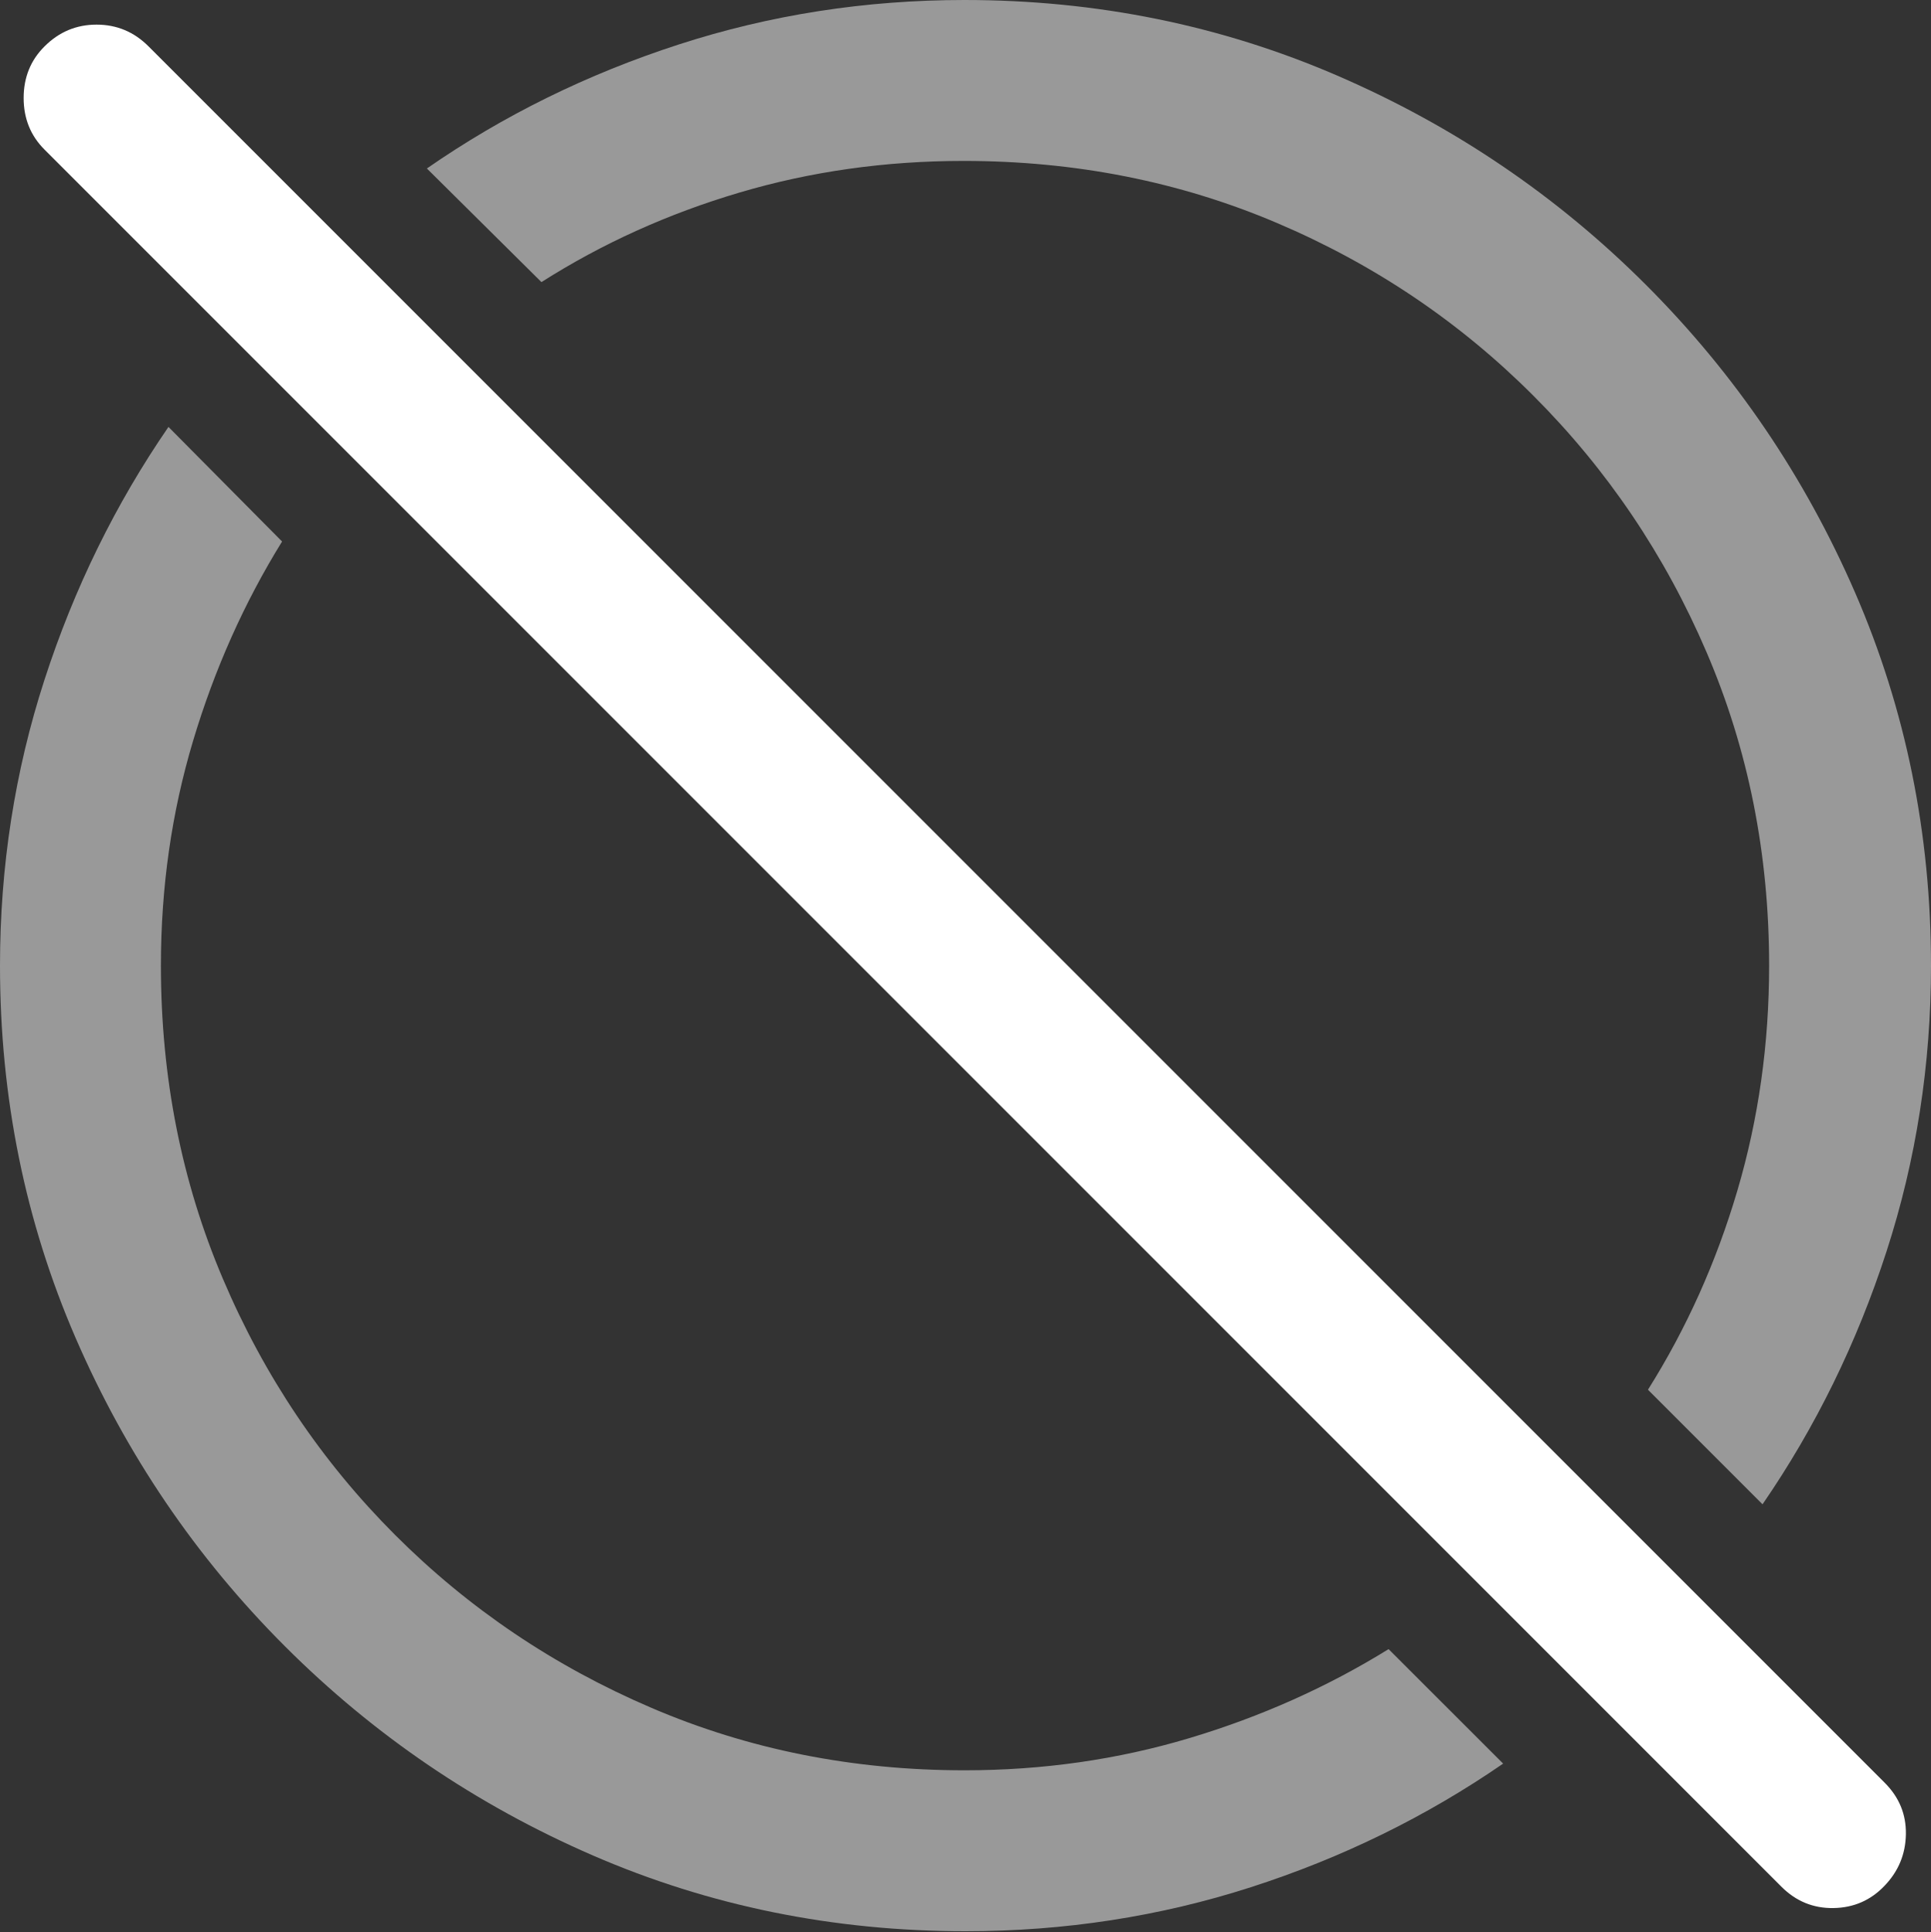 <?xml version="1.0" encoding="UTF-8"?>
<!--Generator: Apple Native CoreSVG 175.5-->
<!DOCTYPE svg
PUBLIC "-//W3C//DTD SVG 1.1//EN"
       "http://www.w3.org/Graphics/SVG/1.1/DTD/svg11.dtd">
<svg version="1.1" xmlns="http://www.w3.org/2000/svg" xmlns:xlink="http://www.w3.org/1999/xlink" width="19.922" height="19.932">
 <rect width="100%" height="100%" fill="#333333" stroke="none"/>
 <g>
  <rect height="19.932" opacity="0" width="19.922" x="0" y="0"/>
  <path d="M14.326 17.012Q13.379 17.598 12.271 17.93Q11.162 18.262 9.951 18.262Q8.223 18.262 6.719 17.617Q5.215 16.973 4.077 15.835Q2.939 14.697 2.3 13.193Q1.66 11.69 1.66 9.961Q1.66 8.75 1.992 7.642Q2.324 6.533 2.91 5.586L1.738 4.404Q0.918 5.596 0.459 7.012Q0 8.428 0 9.961Q0 12.002 0.781 13.804Q1.562 15.605 2.939 16.982Q4.316 18.359 6.118 19.141Q7.92 19.922 9.961 19.922Q11.494 19.922 12.905 19.468Q14.316 19.014 15.508 18.193ZM18.184 15.518Q19.004 14.326 19.463 12.91Q19.922 11.494 19.922 9.961Q19.922 7.92 19.141 6.118Q18.359 4.316 16.982 2.939Q15.605 1.562 13.799 0.781Q11.992 0 9.951 0Q8.418 0 7.002 0.459Q5.586 0.918 4.404 1.738L5.586 2.91Q6.523 2.314 7.627 1.987Q8.73 1.66 9.941 1.66Q11.67 1.66 13.174 2.3Q14.678 2.939 15.82 4.082Q16.963 5.225 17.607 6.729Q18.252 8.232 18.252 9.961Q18.252 11.172 17.925 12.28Q17.598 13.389 17.002 14.336Z" fill="rgba(255,255,255,0.5)"/>
  <path d="M18.379 19.463Q18.604 19.688 18.916 19.683Q19.229 19.678 19.443 19.453Q19.658 19.229 19.663 18.921Q19.668 18.613 19.443 18.389L1.533 0.479Q1.309 0.254 0.996 0.254Q0.684 0.254 0.459 0.479Q0.244 0.693 0.244 1.011Q0.244 1.328 0.459 1.543Z" fill="#ffffff"/>
 </g>
</svg>
